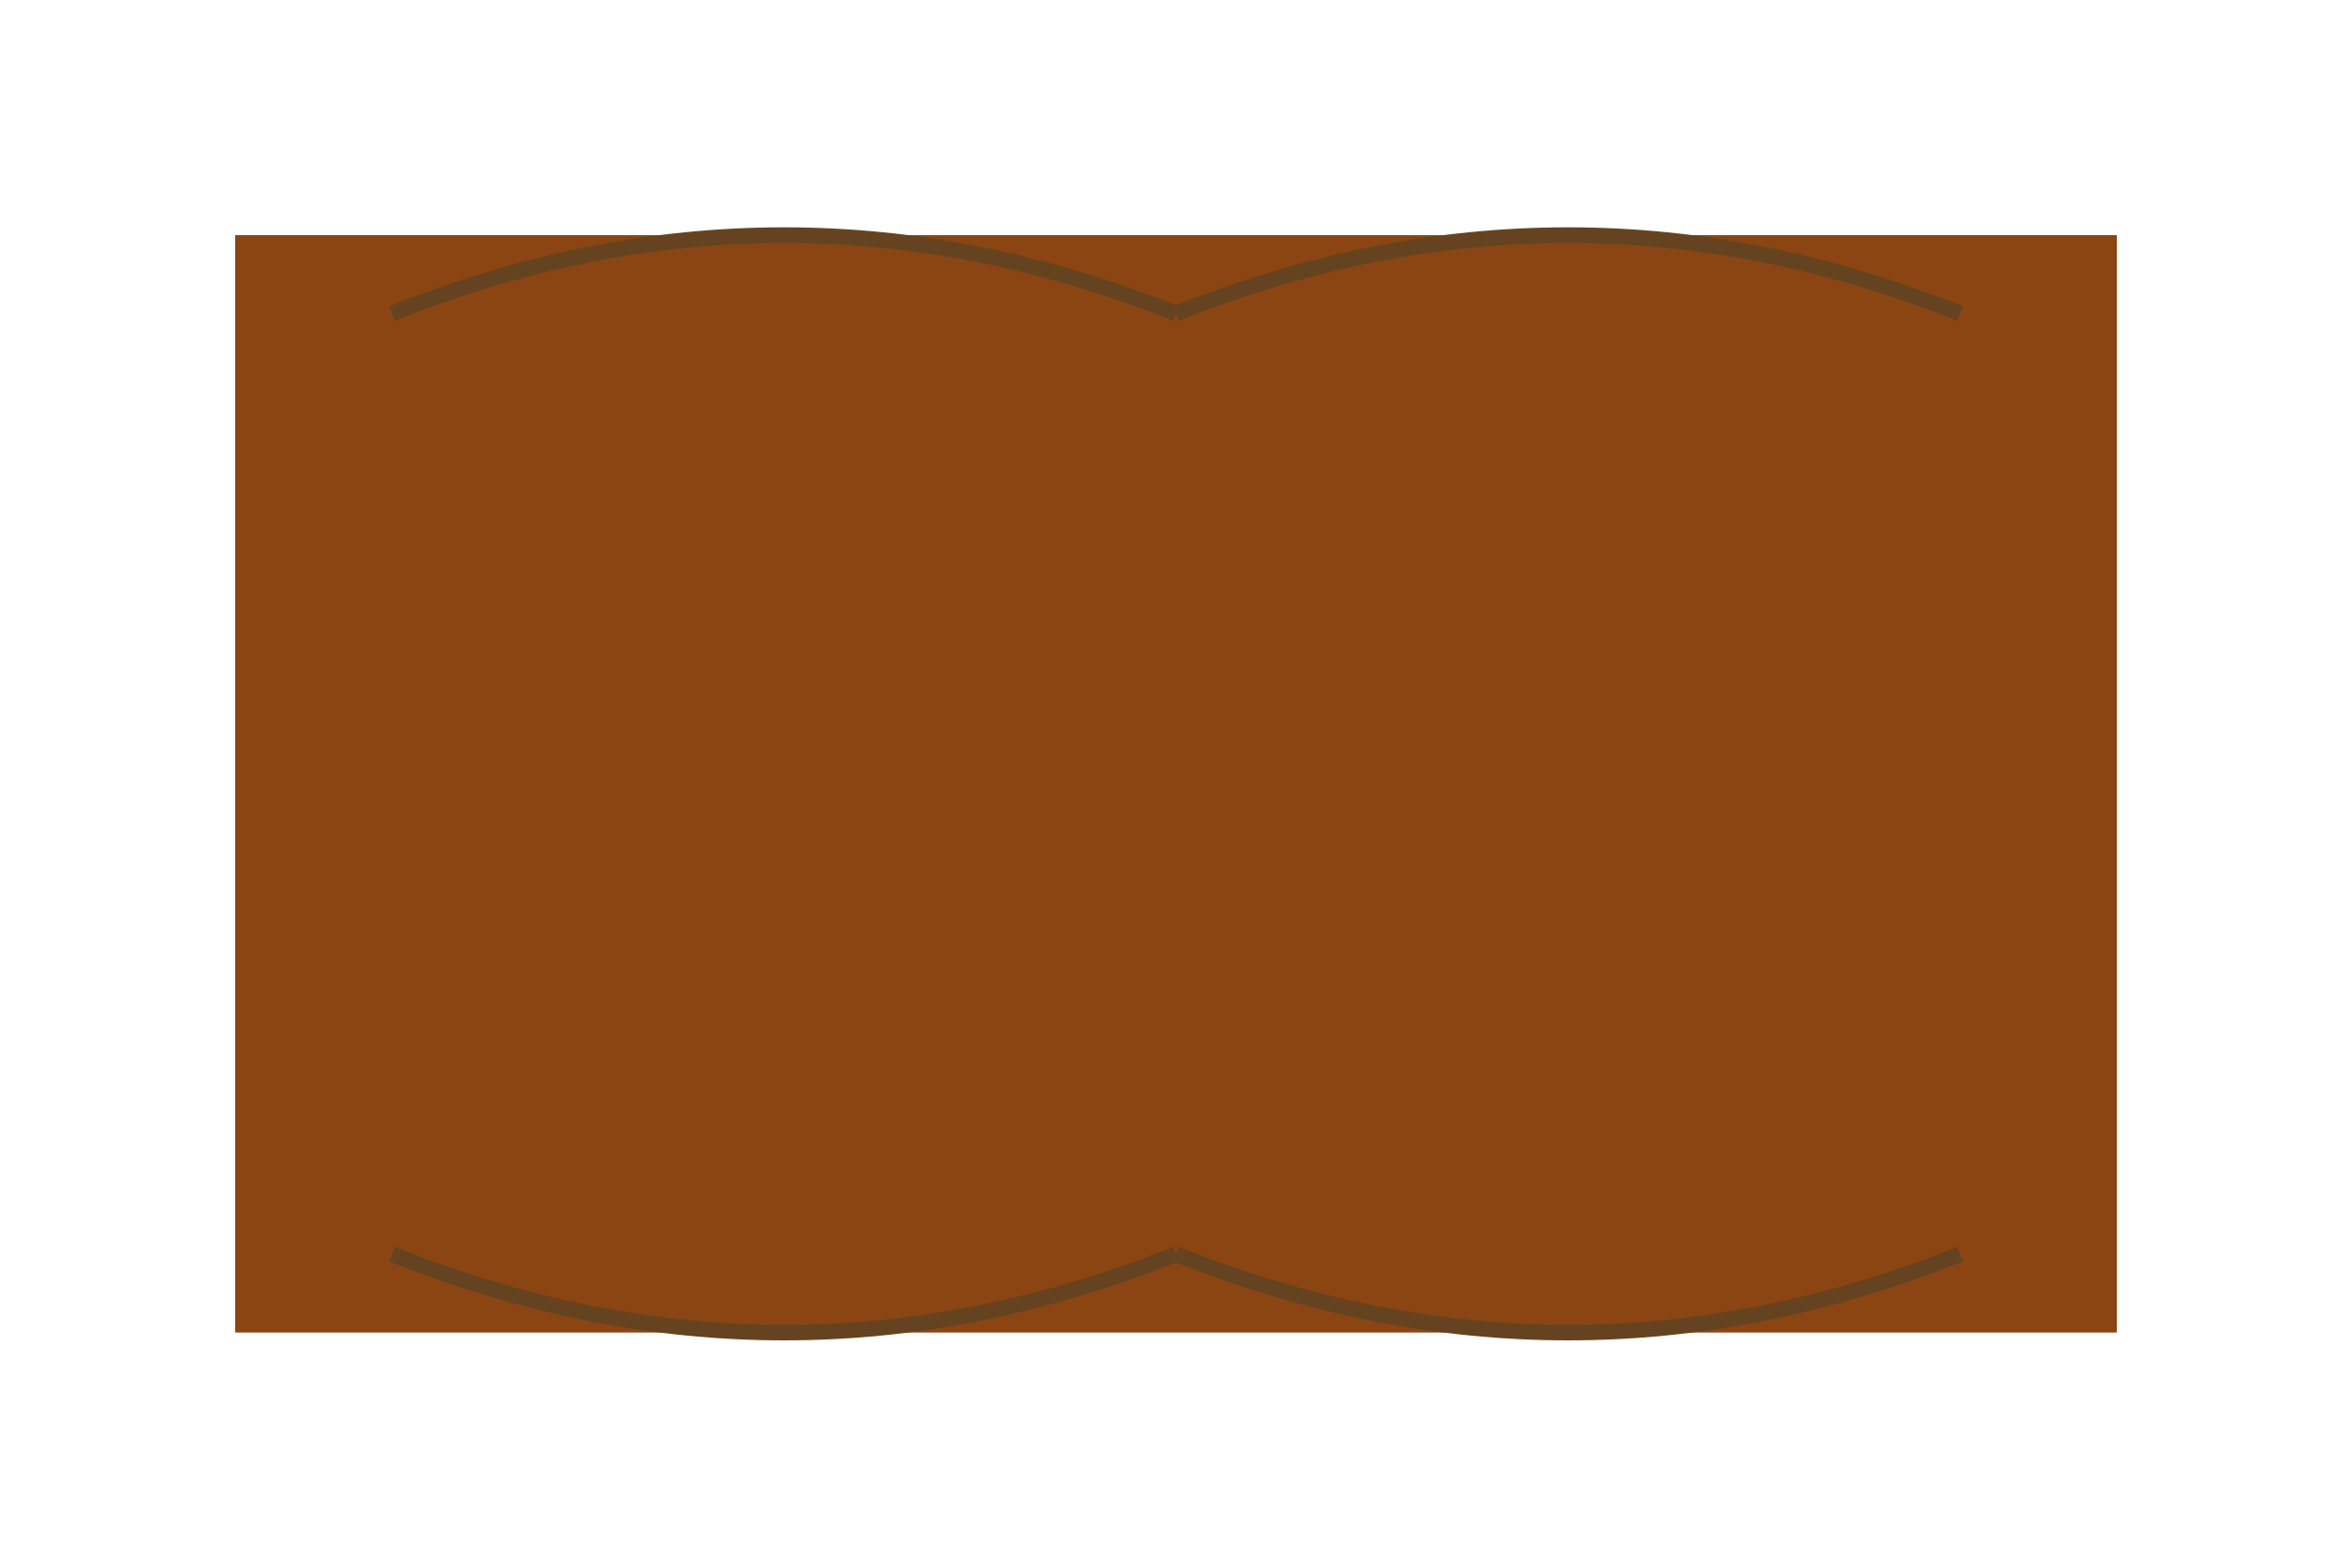 <svg width="300" height="200" xmlns="http://www.w3.org/2000/svg">
  <!-- Draw the gate frame -->
  <rect x="30" y="30" width="240" height="140" fill="#8B4513" />
  
  <!-- Draw the gate wings -->
  <rect x="50" y="40" width="100" height="120" fill="#8B4513" />
  <rect x="150" y="40" width="100" height="120" fill="#8B4513" />
  
  <!-- Draw the top arc -->
  <path d="M 50 40 Q 100 20 150 40" fill="none" stroke="#654321" stroke-width="2" />
  <path d="M 150 40 Q 200 20 250 40" fill="none" stroke="#654321" stroke-width="2" />
  
  <!-- Draw the bottom arc -->
  <path d="M 50 160 Q 100 180 150 160" fill="none" stroke="#654321" stroke-width="2" />
  <path d="M 150 160 Q 200 180 250 160" fill="none" stroke="#654321" stroke-width="2" />
  
  <!-- Draw the middle bars -->
  <rect x="50" y="100" width="100" height="10" fill="#8B4513" />
  <rect x="150" y="100" width="100" height="10" fill="#8B4513" />
  
  <!-- Draw the vertical bars -->
  <rect x="95" y="40" width="10" height="120" fill="#8B4513" />
  <rect x="195" y="40" width="10" height="120" fill="#8B4513" />
</svg>
